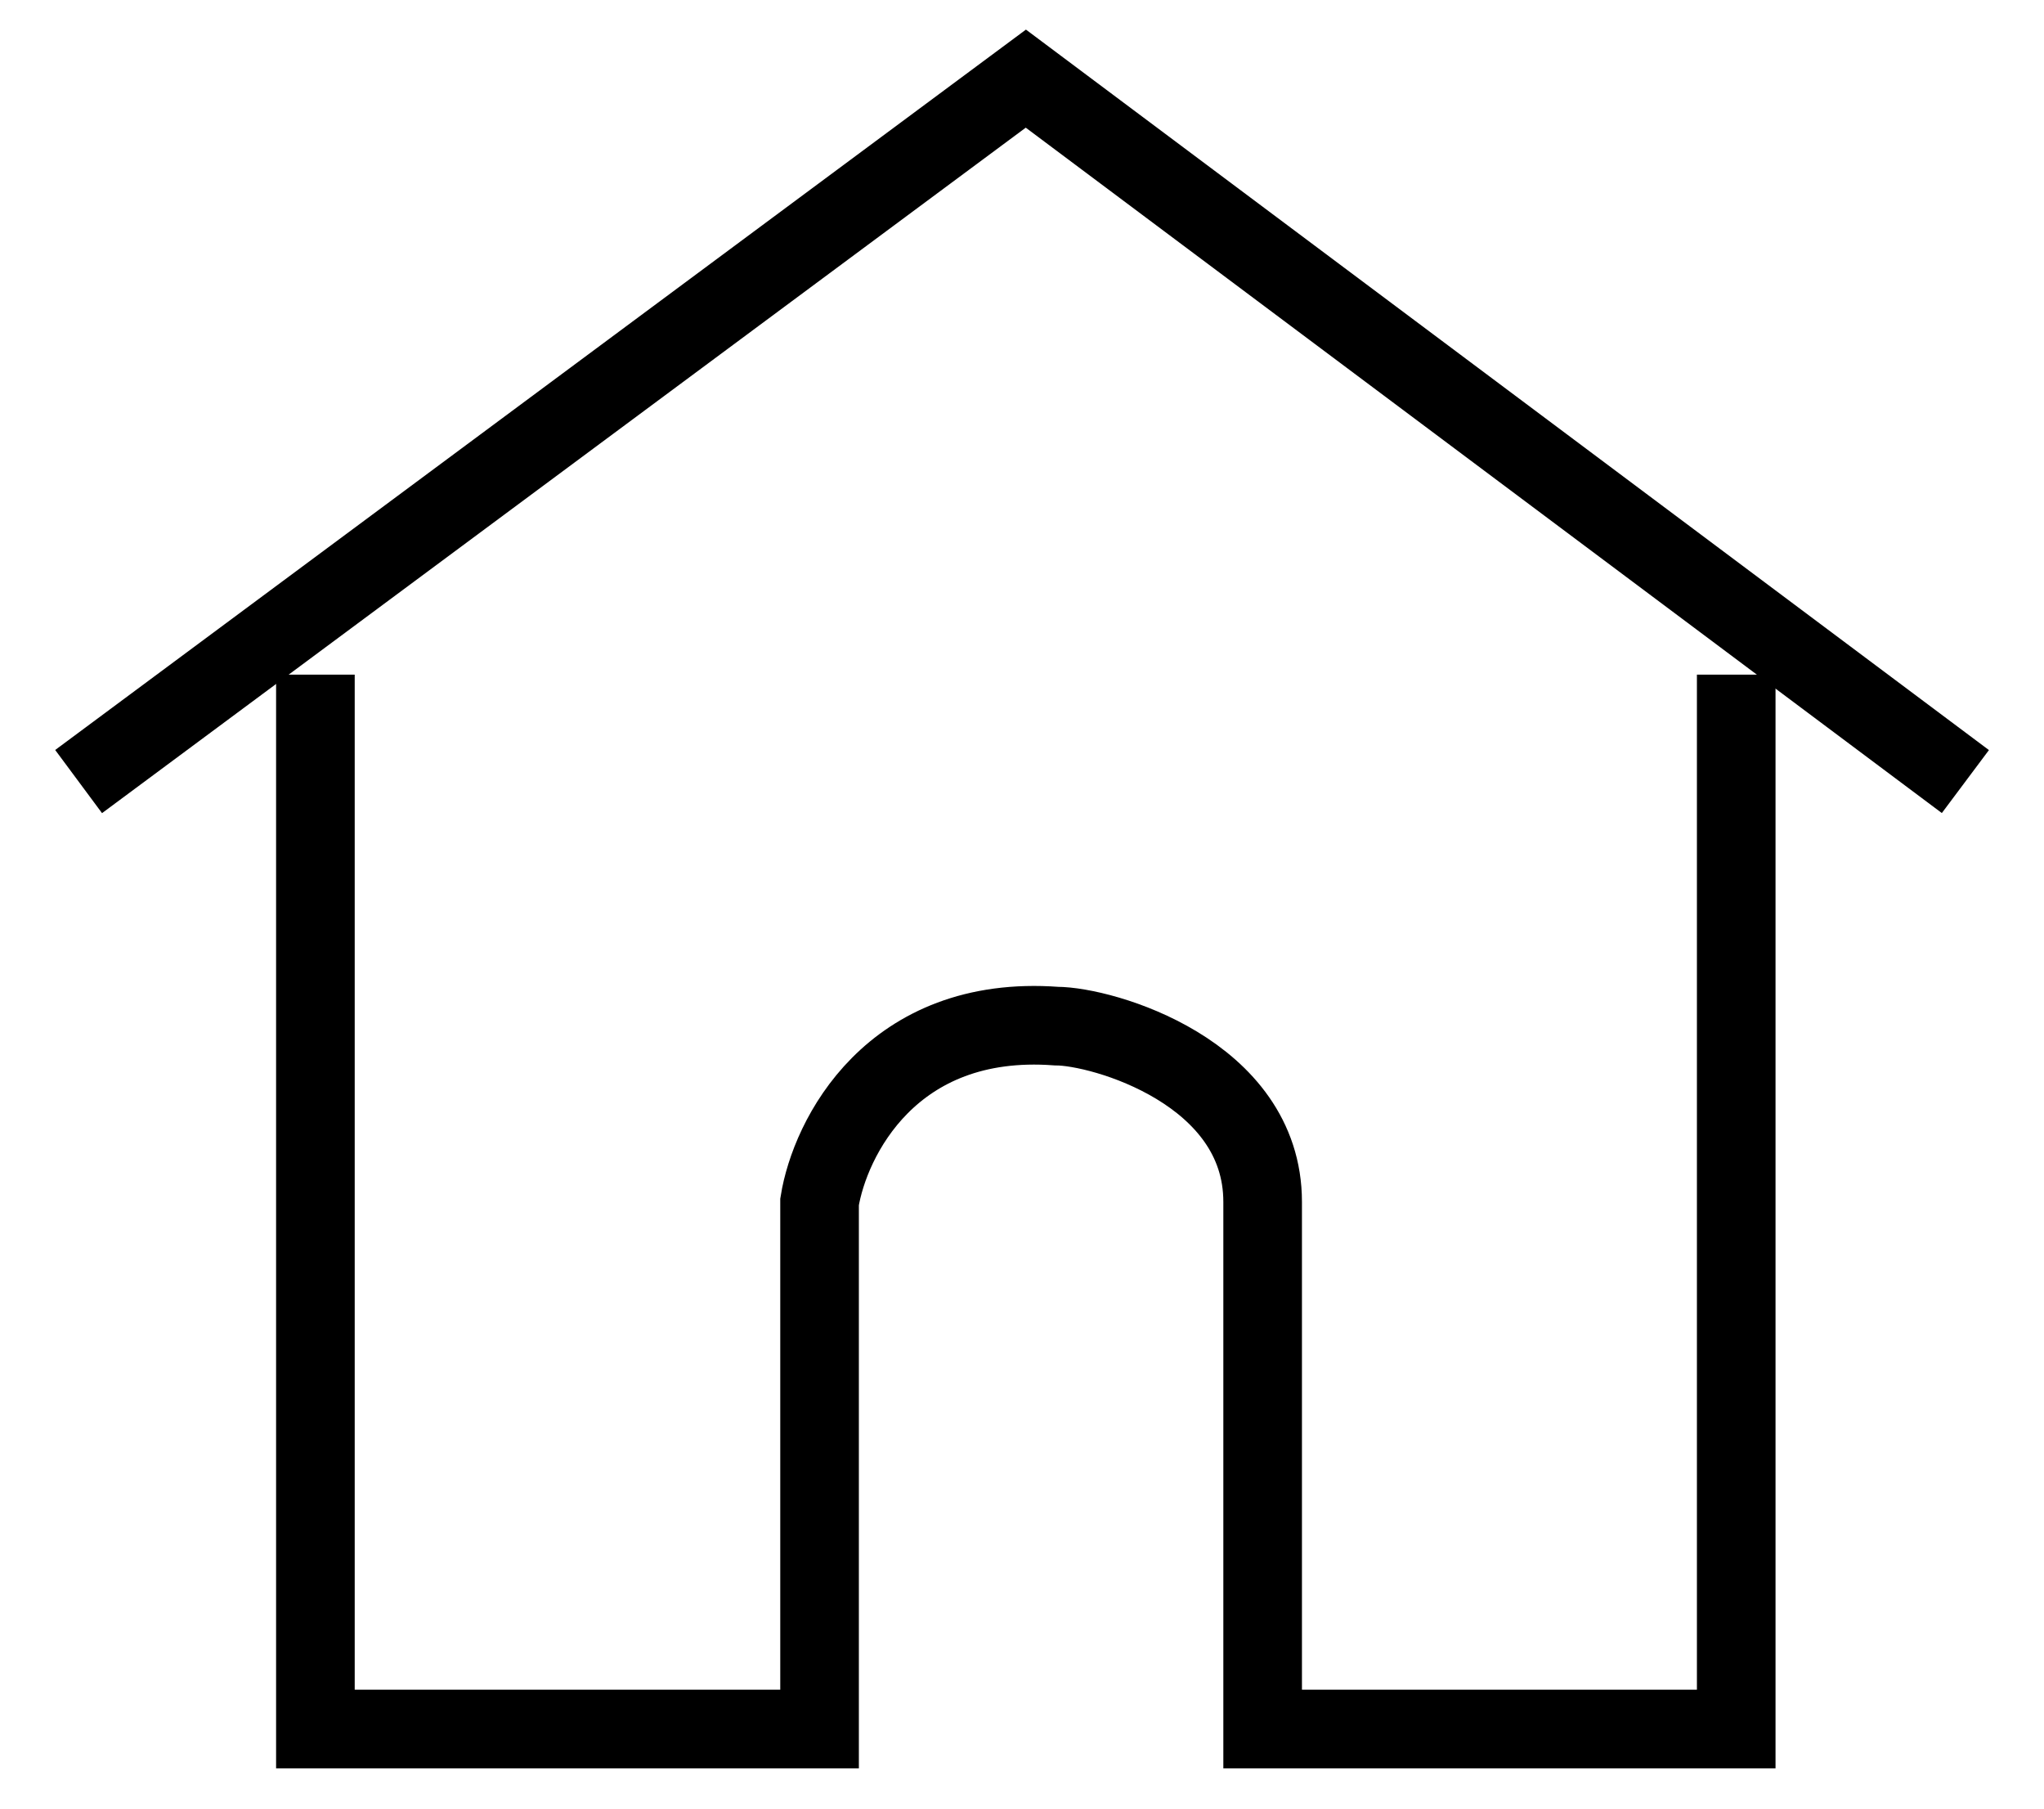 <svg width="26" height="23" viewBox="0 0 26 23" fill="none" xmlns="http://www.w3.org/2000/svg">
<path d="M25 9.939L13.049 1L1 9.939" stroke="currentColor"/>
<path d="M4.012 8.579V21.988H10.425V15.284C10.555 14.474 11.338 12.893 13.437 13.049C14.02 13.049 16.061 13.632 16.061 15.284V21.988H22.085V8.579" stroke="currentColor"/>
</svg>
